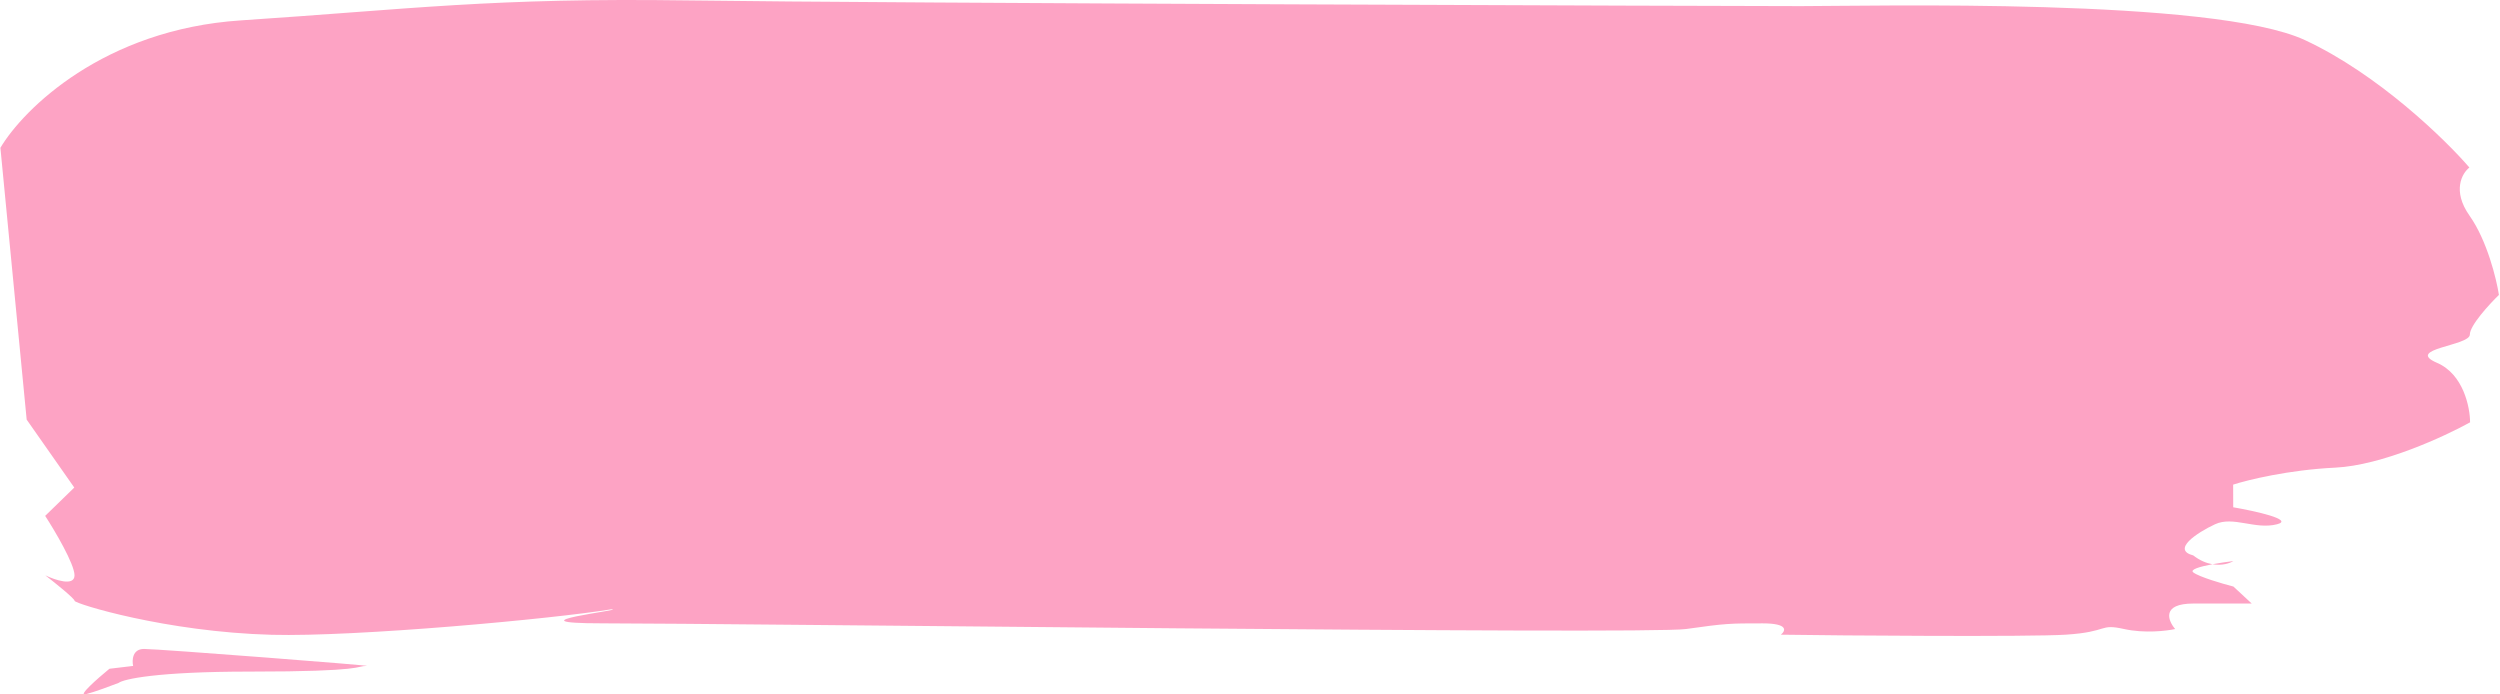 <svg width="180" height="50" viewBox="0 0 180 50" fill="none" xmlns="http://www.w3.org/2000/svg">
<path d="M5.348 35.104L1.92 30.212L0.029 10.641C1.685 7.855 7.464 2.12 17.337 1.468C29.679 0.652 35.388 -0.172 49.57 0.031C63.752 0.235 124.682 0.441 129.672 0.441C134.662 0.441 159.379 -0.171 165.953 2.887C171.212 5.333 176.04 10.022 177.796 12.061C177.272 12.469 176.54 13.732 177.805 15.526C179.071 17.32 179.744 20.079 179.922 21.234C179.223 21.914 177.827 23.436 177.829 24.088C177.831 24.904 173.104 25.108 175.471 26.127C177.364 26.942 177.843 29.321 177.846 30.408C176.01 31.427 171.499 33.507 168.138 33.67C164.776 33.833 161.837 34.553 160.787 34.893L160.792 36.524C162.368 36.796 165.206 37.421 163.947 37.747C162.372 38.154 160.793 37.135 159.482 37.747C158.17 38.358 156.335 39.581 157.912 39.989C158.397 40.365 158.871 40.552 159.296 40.625C159.817 40.528 160.381 40.447 160.802 40.397C160.533 40.564 159.978 40.742 159.296 40.625C158.412 40.791 157.651 41.007 157.916 41.212C158.337 41.539 160.019 42.028 160.807 42.232L162.124 43.455H157.922C155.611 43.455 156.087 44.678 156.613 45.29C156.001 45.425 154.408 45.616 152.937 45.29C151.097 44.882 151.887 45.493 148.736 45.697C146.215 45.86 132.509 45.765 128.219 45.697C128.568 45.425 128.794 44.882 126.903 44.882C124.54 44.882 124.277 44.882 121.389 45.29C118.502 45.697 52.318 44.88 43.389 44.88C36.245 44.88 45.323 43.87 44.01 43.87C39.897 44.55 25.652 45.868 19.559 45.705C11.942 45.501 5.371 43.462 5.37 43.259C5.37 43.096 3.966 41.968 3.264 41.424C3.965 41.764 5.367 42.239 5.365 41.424C5.363 40.608 3.956 38.23 3.252 37.143L5.348 35.104Z" fill="#FDA3C4"/>
<path d="M10.369 46.724C9.529 46.724 9.496 47.54 9.585 47.947L7.878 48.151C7.049 48.831 5.546 50.149 6.176 49.986C6.806 49.823 8.013 49.374 8.538 49.17C8.887 48.899 11.267 48.355 17.99 48.355C26.394 48.355 25.605 47.947 26.393 47.947C27.181 47.947 11.42 46.724 10.369 46.724Z" fill="#FDA3C4"/>
</svg>
